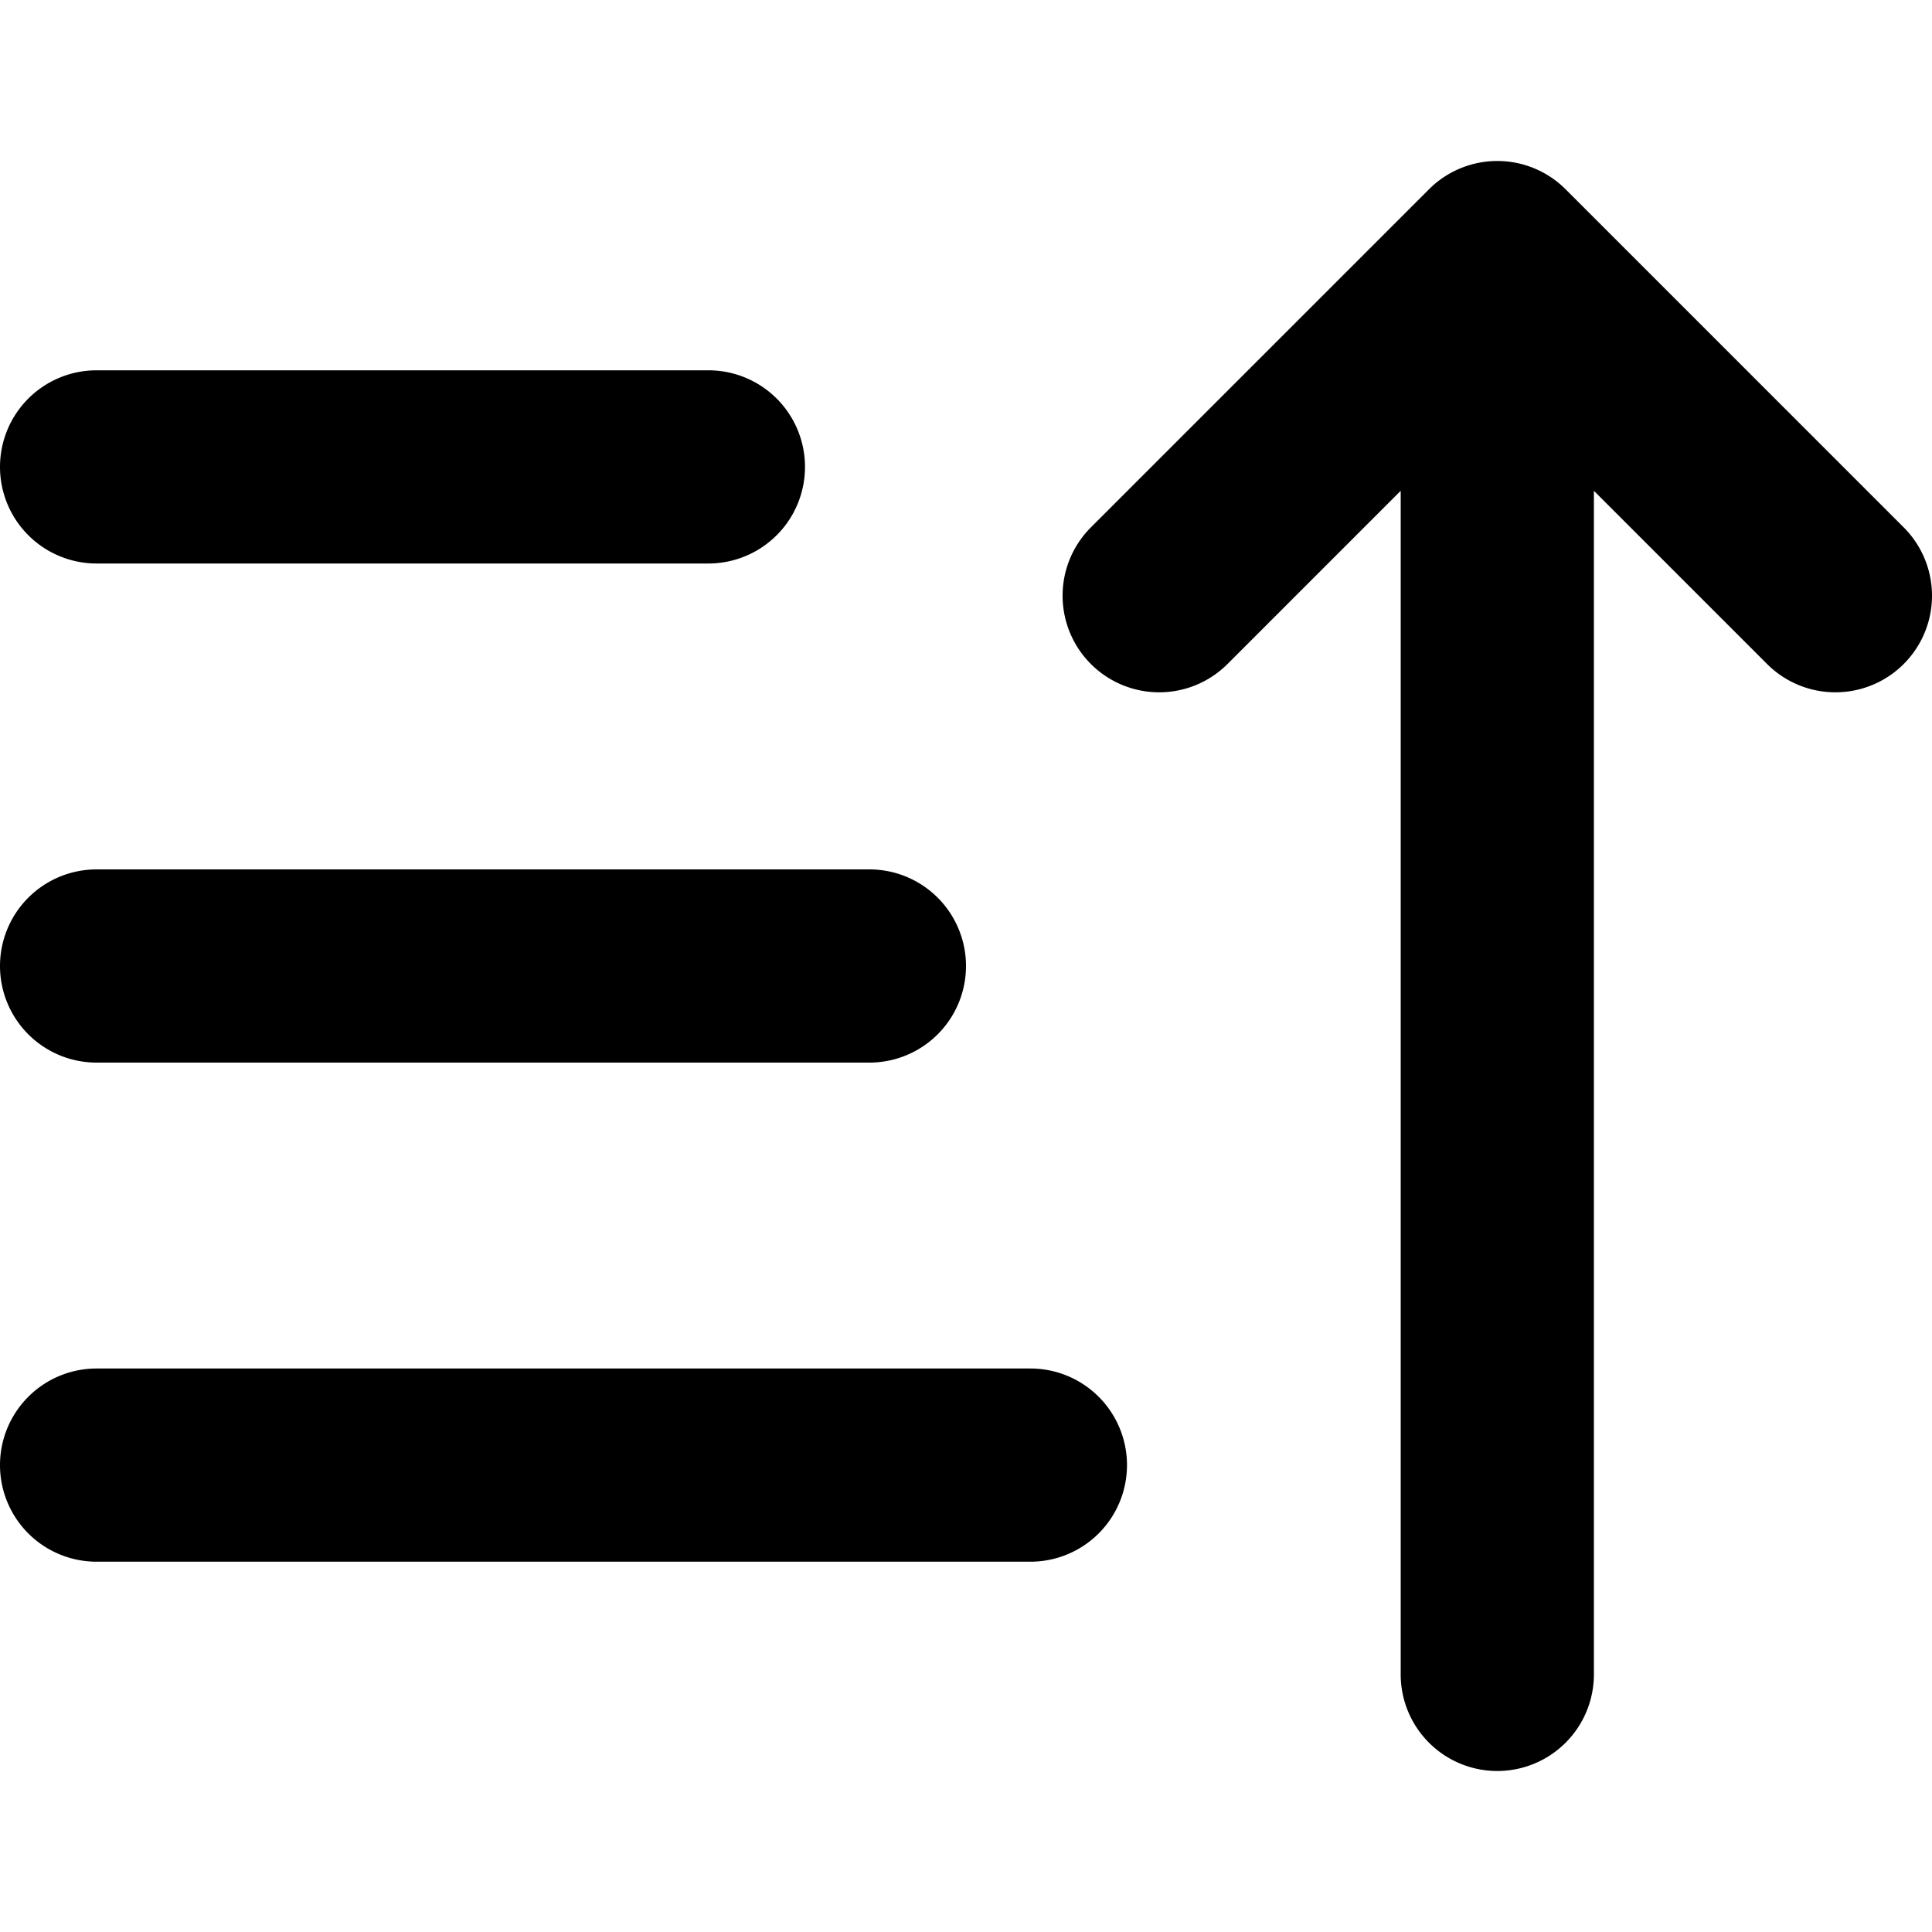 <svg xmlns="http://www.w3.org/2000/svg" fill="currentColor" viewBox="0 0 120 120">
  <path fill="#000" fill-rule="evenodd" d="M93 110a6 6 0 0 1-6-6V30.485L76.243 41.243a6 6 0 1 1-8.486-8.486l21-21a6 6 0 0 1 8.486 0l.004.004 20.996 20.996a6 6 0 1 1-8.486 8.486L99 30.485V104a6 6 0 0 1-6 6ZM6 97a6 6 0 0 1 0-12h58a6 6 0 0 1 0 12H6ZM0 29a6 6 0 0 0 6 6h38a6 6 0 0 0 0-12H6a6 6 0 0 0-6 6Zm0 31a6 6 0 0 0 6 6h48a6 6 0 0 0 0-12H6a6 6 0 0 0-6 6Z" clip-rule="evenodd"/>
</svg>
